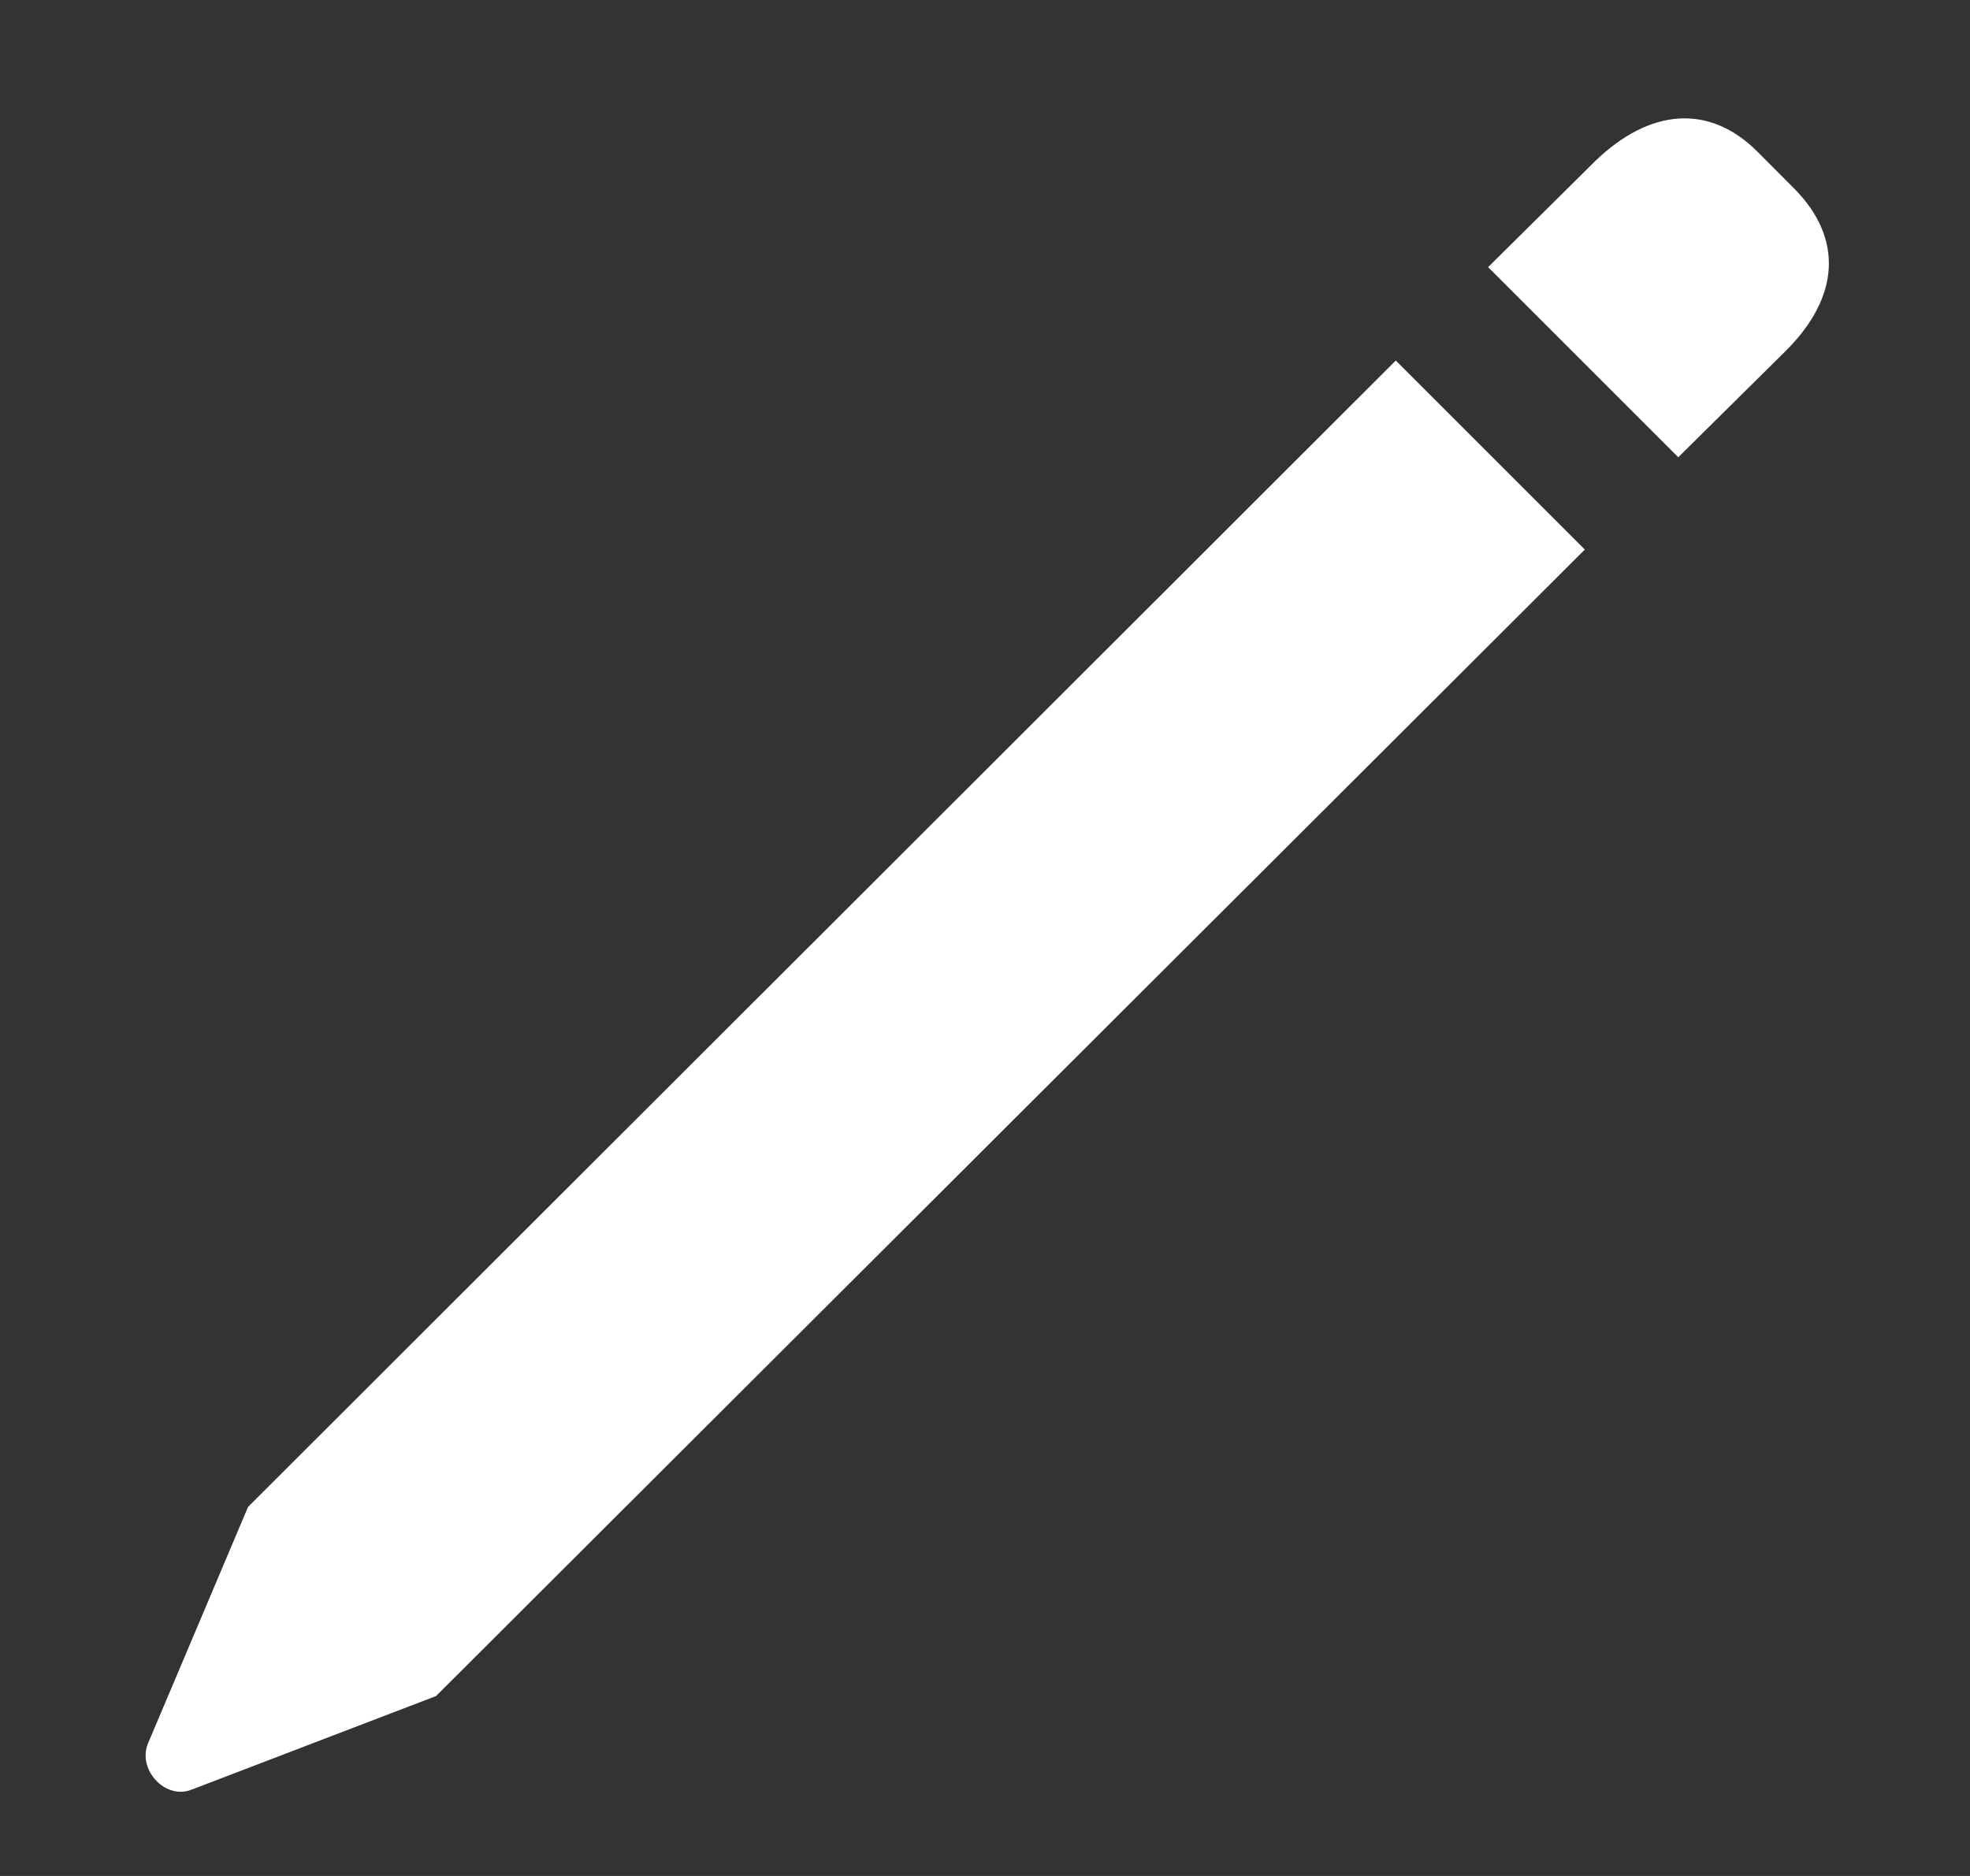 <?xml version="1.0" encoding="UTF-8"?>
<svg width="21px" height="20px" viewBox="0 0 21 20" version="1.1" xmlns="http://www.w3.org/2000/svg" xmlns:xlink="http://www.w3.org/1999/xlink">
    <rect x="0" y="0" width="21" height="20" fill="#333333" stroke="none"/>
    <!-- Generator: Sketch 63.1 (92452) - https://sketch.com -->
    <title>pen</title>
    <desc>Created with Sketch.</desc>
    <g id="Logo-&amp;-Theme" stroke="none" stroke-width="1" fill="none" fill-rule="evenodd">
        <g id="Illustration" transform="translate(-639, -901)" fill="#FFFFFF" fill-rule="nonzero">
            <g id="pen" transform="translate(638.552, 900.262)">
                <path d="M18.338,5.613 L19.487,4.476 C20.061,3.902 20.096,3.281 19.58,2.754 L19.182,2.355 C18.666,1.839 18.034,1.898 17.459,2.449 L16.311,3.586 L18.338,5.613 Z" id="Path"></path>
                <path d="M2.495,19.816 L5.096,18.82 L17.342,6.597 L15.327,4.582 L3.092,16.804 L2.026,19.324 C1.909,19.605 2.213,19.933 2.495,19.816 Z" id="Path"></path>
            </g>
        </g>
    </g>
</svg>
